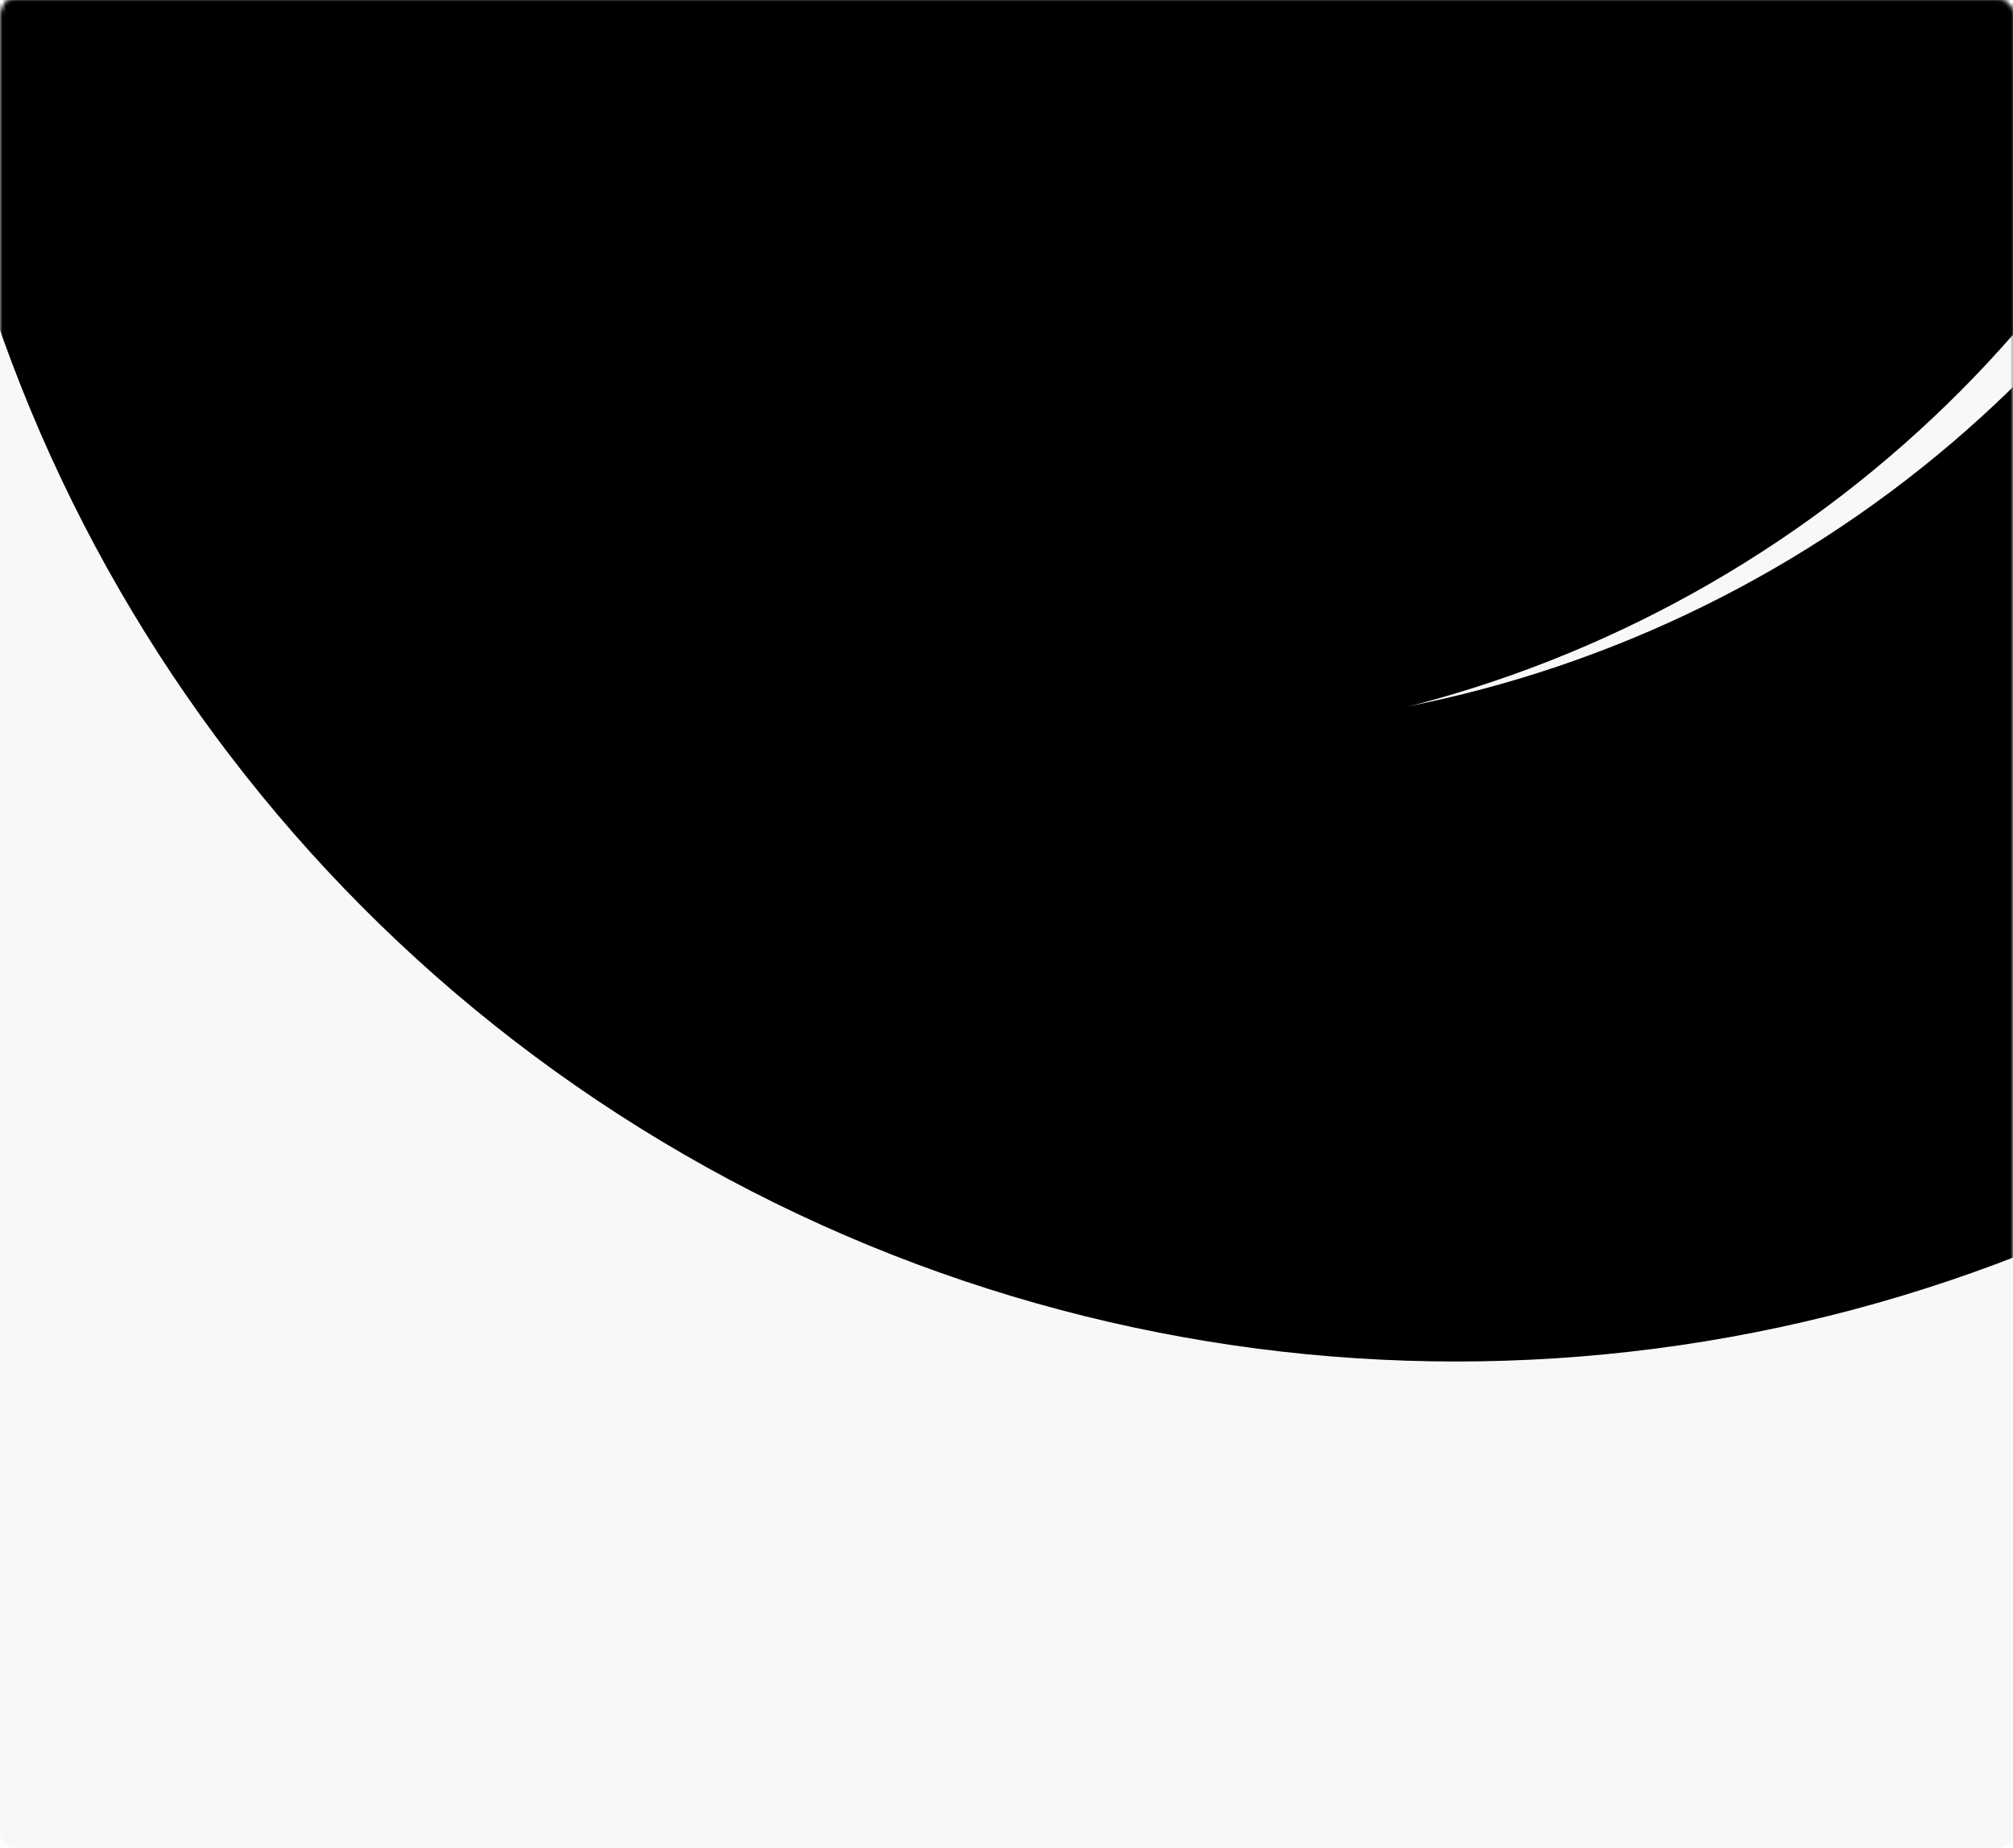 <svg width="414" height="380" xmlns="http://www.w3.org/2000/svg" xmlns:xlink="http://www.w3.org/1999/xlink"><defs><rect id="path-1" x="0" y="0" width="414" height="380" rx="3"/><linearGradient x1="5.958%" y1="75.577%" x2="65.436%" y2="86.817%" id="linearGradient-3"><stop stop-color="#F5F5F5" offset="0%"/><stop stop-color="#F8F8F8" offset="100%"/></linearGradient><circle id="path-4" cx="312.5" cy="-40.5" r="317.5"/><filter x="-2.8%" y="-2.8%" width="105.7%" height="105.7%" filterUnits="objectBoundingBox" id="filter-5"><feGaussianBlur stdDeviation="11.5" in="SourceAlpha" result="shadowBlurInner1"/><feOffset dx="-13" dy="3" in="shadowBlurInner1" result="shadowOffsetInner1"/><feComposite in="shadowOffsetInner1" in2="SourceAlpha" operator="arithmetic" k2="-1" k3="1" result="shadowInnerInner1"/><feColorMatrix values="0 0 0 0 0 0 0 0 0 0 0 0 0 0 0 0 0 0 0.178 0" in="shadowInnerInner1"/></filter><circle id="path-6" cx="241.5" cy="-96.5" r="246.5"/><filter x="-3.7%" y="-3.7%" width="107.3%" height="107.3%" filterUnits="objectBoundingBox" id="filter-7"><feGaussianBlur stdDeviation="11.5" in="SourceAlpha" result="shadowBlurInner1"/><feOffset dx="-13" dy="3" in="shadowBlurInner1" result="shadowOffsetInner1"/><feComposite in="shadowOffsetInner1" in2="SourceAlpha" operator="arithmetic" k2="-1" k3="1" result="shadowInnerInner1"/><feColorMatrix values="0 0 0 0 0 0 0 0 0 0 0 0 0 0 0 0 0 0 0.118 0" in="shadowInnerInner1"/></filter></defs><g id="Blog/Guides" stroke="none" stroke-width="1" fill="none" fill-rule="evenodd"><g id="BG_Home_Page" transform="translate(-945 -632)"><g id="Email-subscribtion" transform="translate(945 632)"><g id="Background-Copy"><g id="Box"><mask id="mask-2" fill="#fff"><use xlink:href="#path-1"/></mask><use id="Rectangle" fill="#F8F8F8" xlink:href="#path-1"/><g id="Oval-Copy" mask="url(#mask-2)"><use fill="url(#linearGradient-3)" xlink:href="#path-4"/><use fill="#000" filter="url(#filter-5)" xlink:href="#path-4"/></g><g id="Oval" mask="url(#mask-2)"><use fill="#F8F8F8" xlink:href="#path-6"/><use fill="#000" filter="url(#filter-7)" xlink:href="#path-6"/></g></g></g></g></g></g></svg>